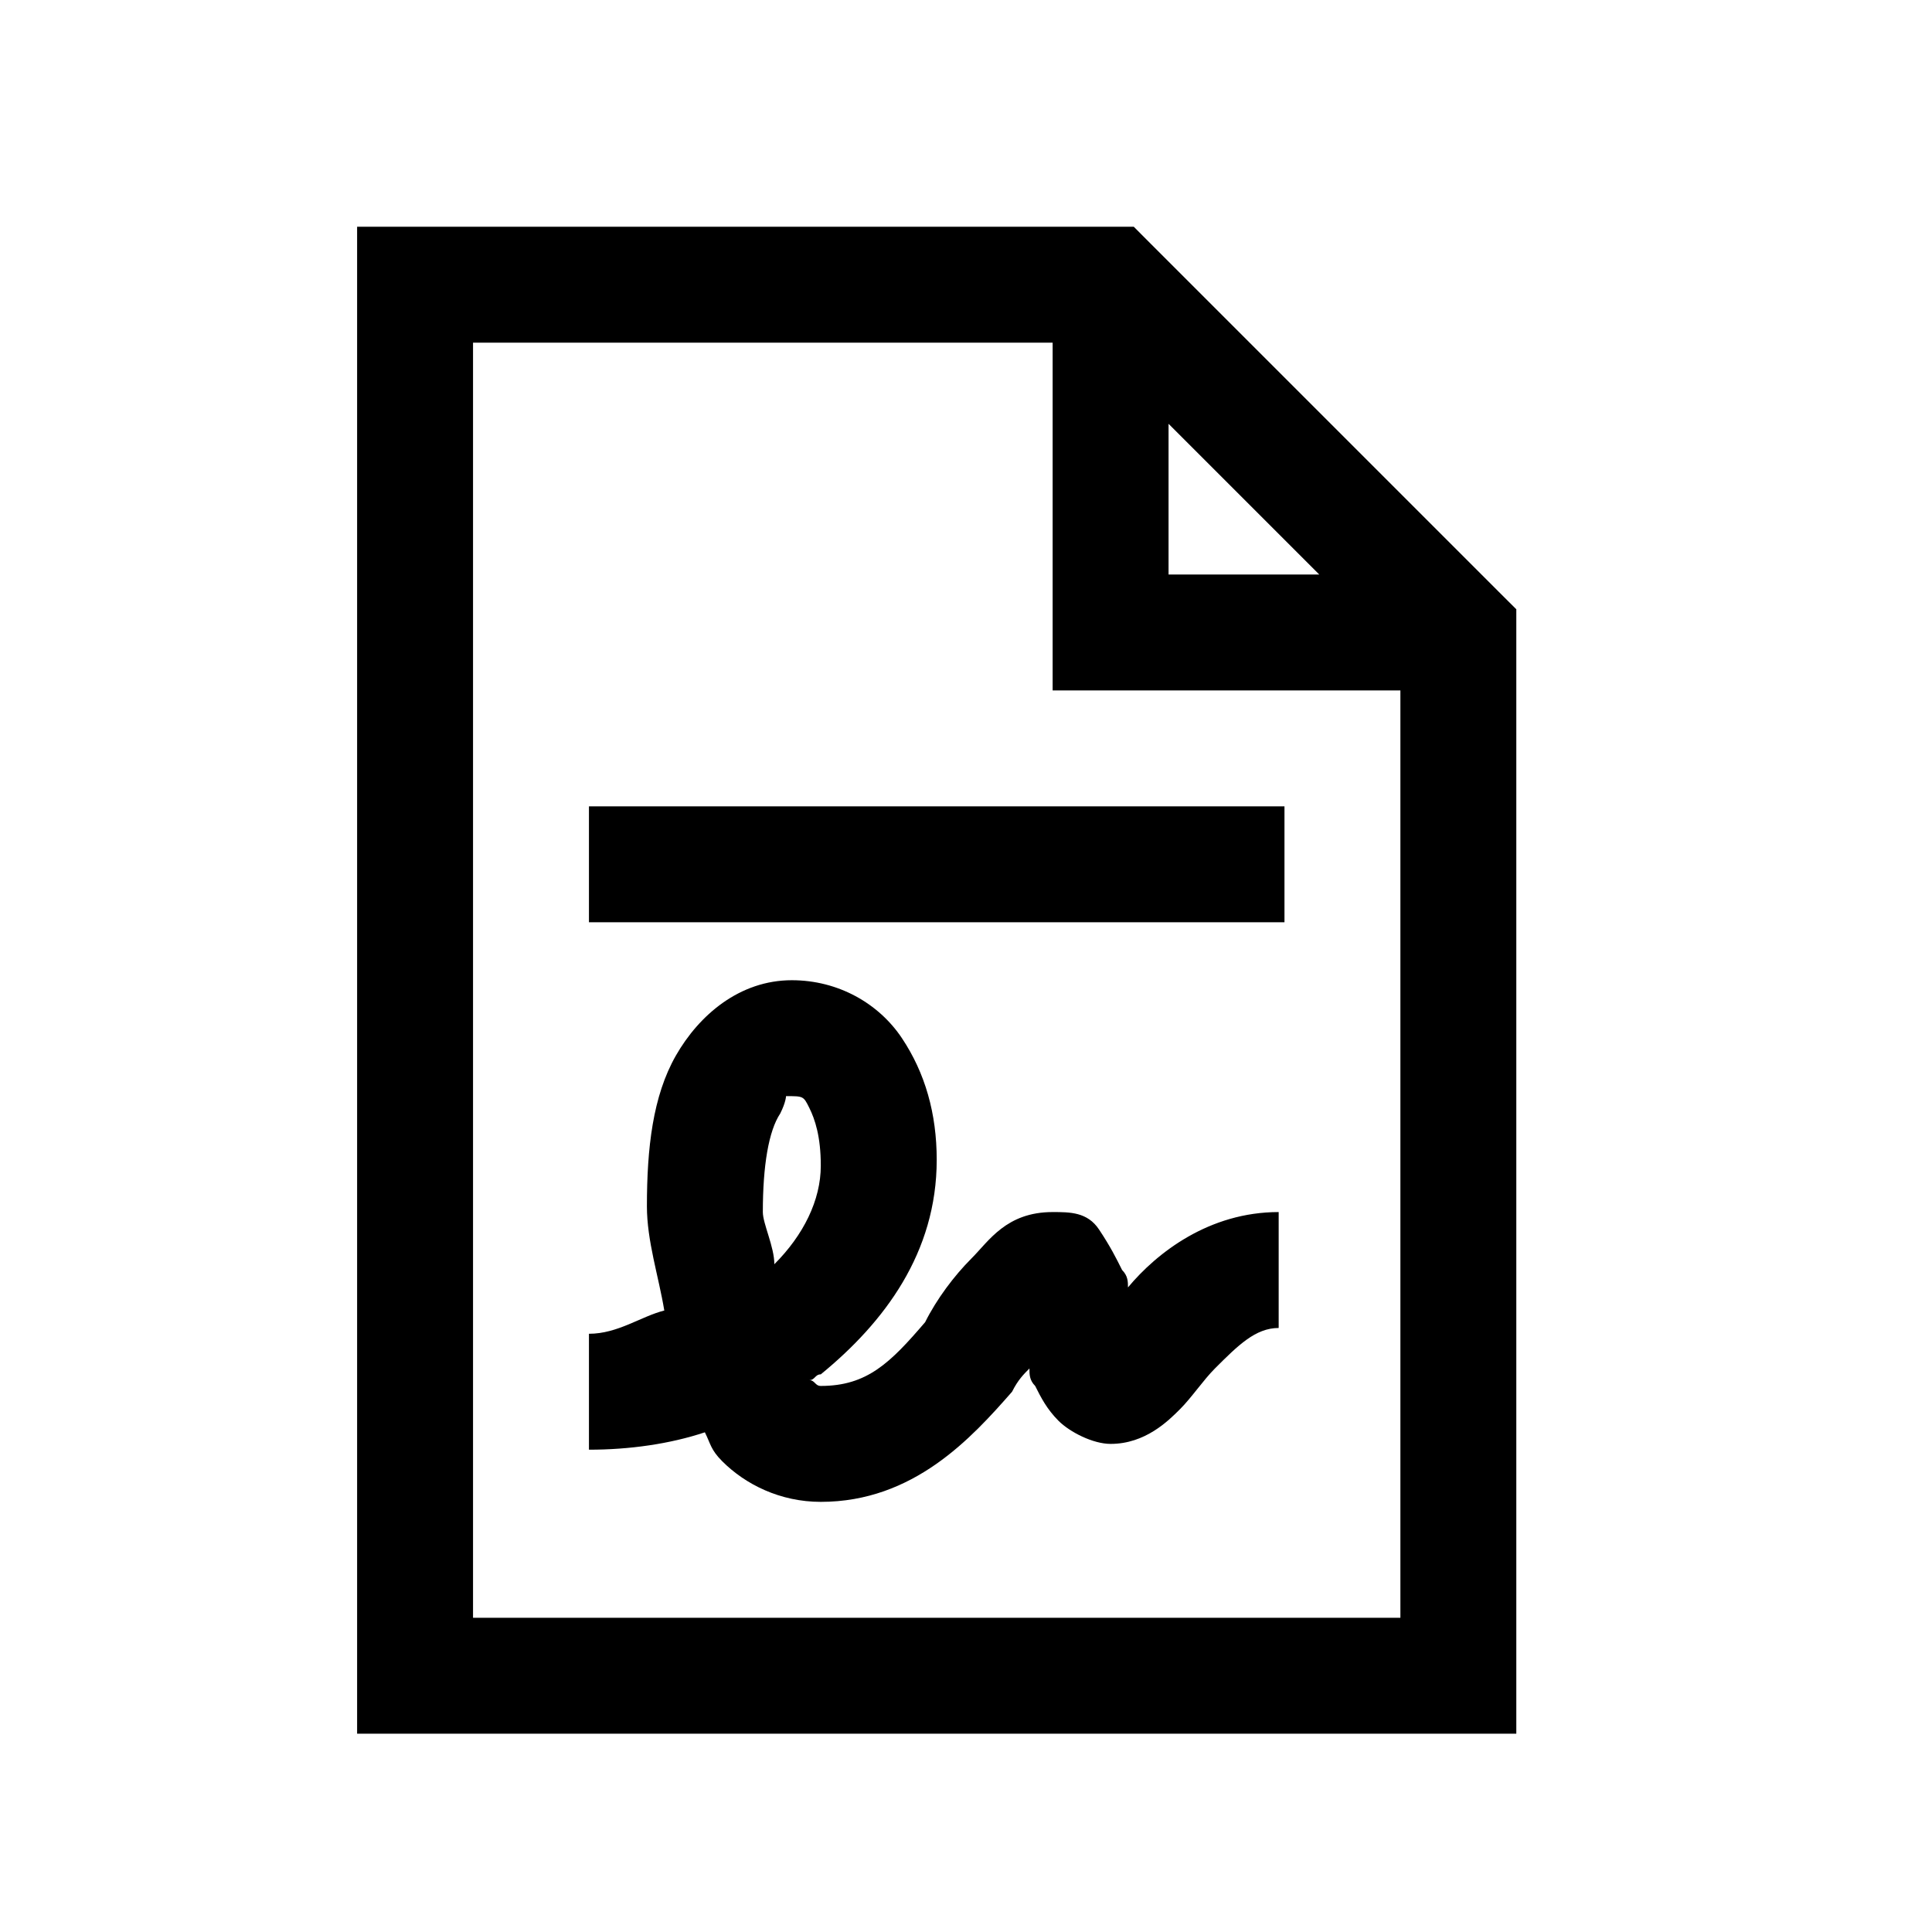 <svg width="25" height="25" viewBox="0 0 25 25" fill="none" xmlns="http://www.w3.org/2000/svg">
<path d="M4.621 2.934V22.434H19.621V7.884L19.395 7.659L14.895 3.159L14.671 2.934H4.621ZM6.121 4.434H13.621V8.934H18.121V20.934H6.121V4.434ZM15.121 5.484L17.071 7.434H15.121V5.484ZM7.621 10.434V11.934H16.621V10.434H7.621ZM10.246 12.684C9.571 12.684 9.046 13.134 8.746 13.659C8.446 14.184 8.371 14.859 8.371 15.609C8.371 16.059 8.521 16.508 8.596 16.958C8.296 17.033 7.996 17.259 7.621 17.259V18.759C8.146 18.759 8.671 18.684 9.121 18.534C9.196 18.684 9.196 18.759 9.346 18.909C9.646 19.209 10.096 19.434 10.621 19.434C11.821 19.434 12.571 18.608 13.096 18.009C13.171 17.858 13.246 17.783 13.321 17.708C13.321 17.783 13.32 17.859 13.395 17.934C13.47 18.084 13.546 18.233 13.696 18.384C13.846 18.534 14.146 18.684 14.371 18.684C14.821 18.684 15.12 18.384 15.27 18.234C15.42 18.084 15.571 17.858 15.721 17.708C16.021 17.408 16.246 17.184 16.546 17.184V15.684C15.646 15.684 14.971 16.209 14.596 16.659C14.596 16.584 14.595 16.509 14.52 16.434C14.445 16.284 14.371 16.134 14.221 15.909C14.071 15.684 13.846 15.684 13.621 15.684C13.021 15.684 12.796 16.059 12.571 16.284C12.346 16.509 12.121 16.809 11.971 17.109C11.521 17.634 11.221 17.934 10.621 17.934C10.546 17.934 10.546 17.859 10.471 17.859C10.546 17.859 10.546 17.784 10.621 17.784C11.446 17.109 12.121 16.209 12.121 15.008C12.121 14.409 11.971 13.884 11.671 13.434C11.371 12.984 10.846 12.684 10.246 12.684ZM10.171 14.184C10.396 14.184 10.396 14.183 10.471 14.333C10.546 14.483 10.621 14.708 10.621 15.083C10.621 15.533 10.395 15.984 10.02 16.359C10.02 16.134 9.871 15.834 9.871 15.684C9.871 15.084 9.946 14.634 10.096 14.409C10.171 14.259 10.171 14.184 10.171 14.184Z" fill="currentColor"/>
</svg>

